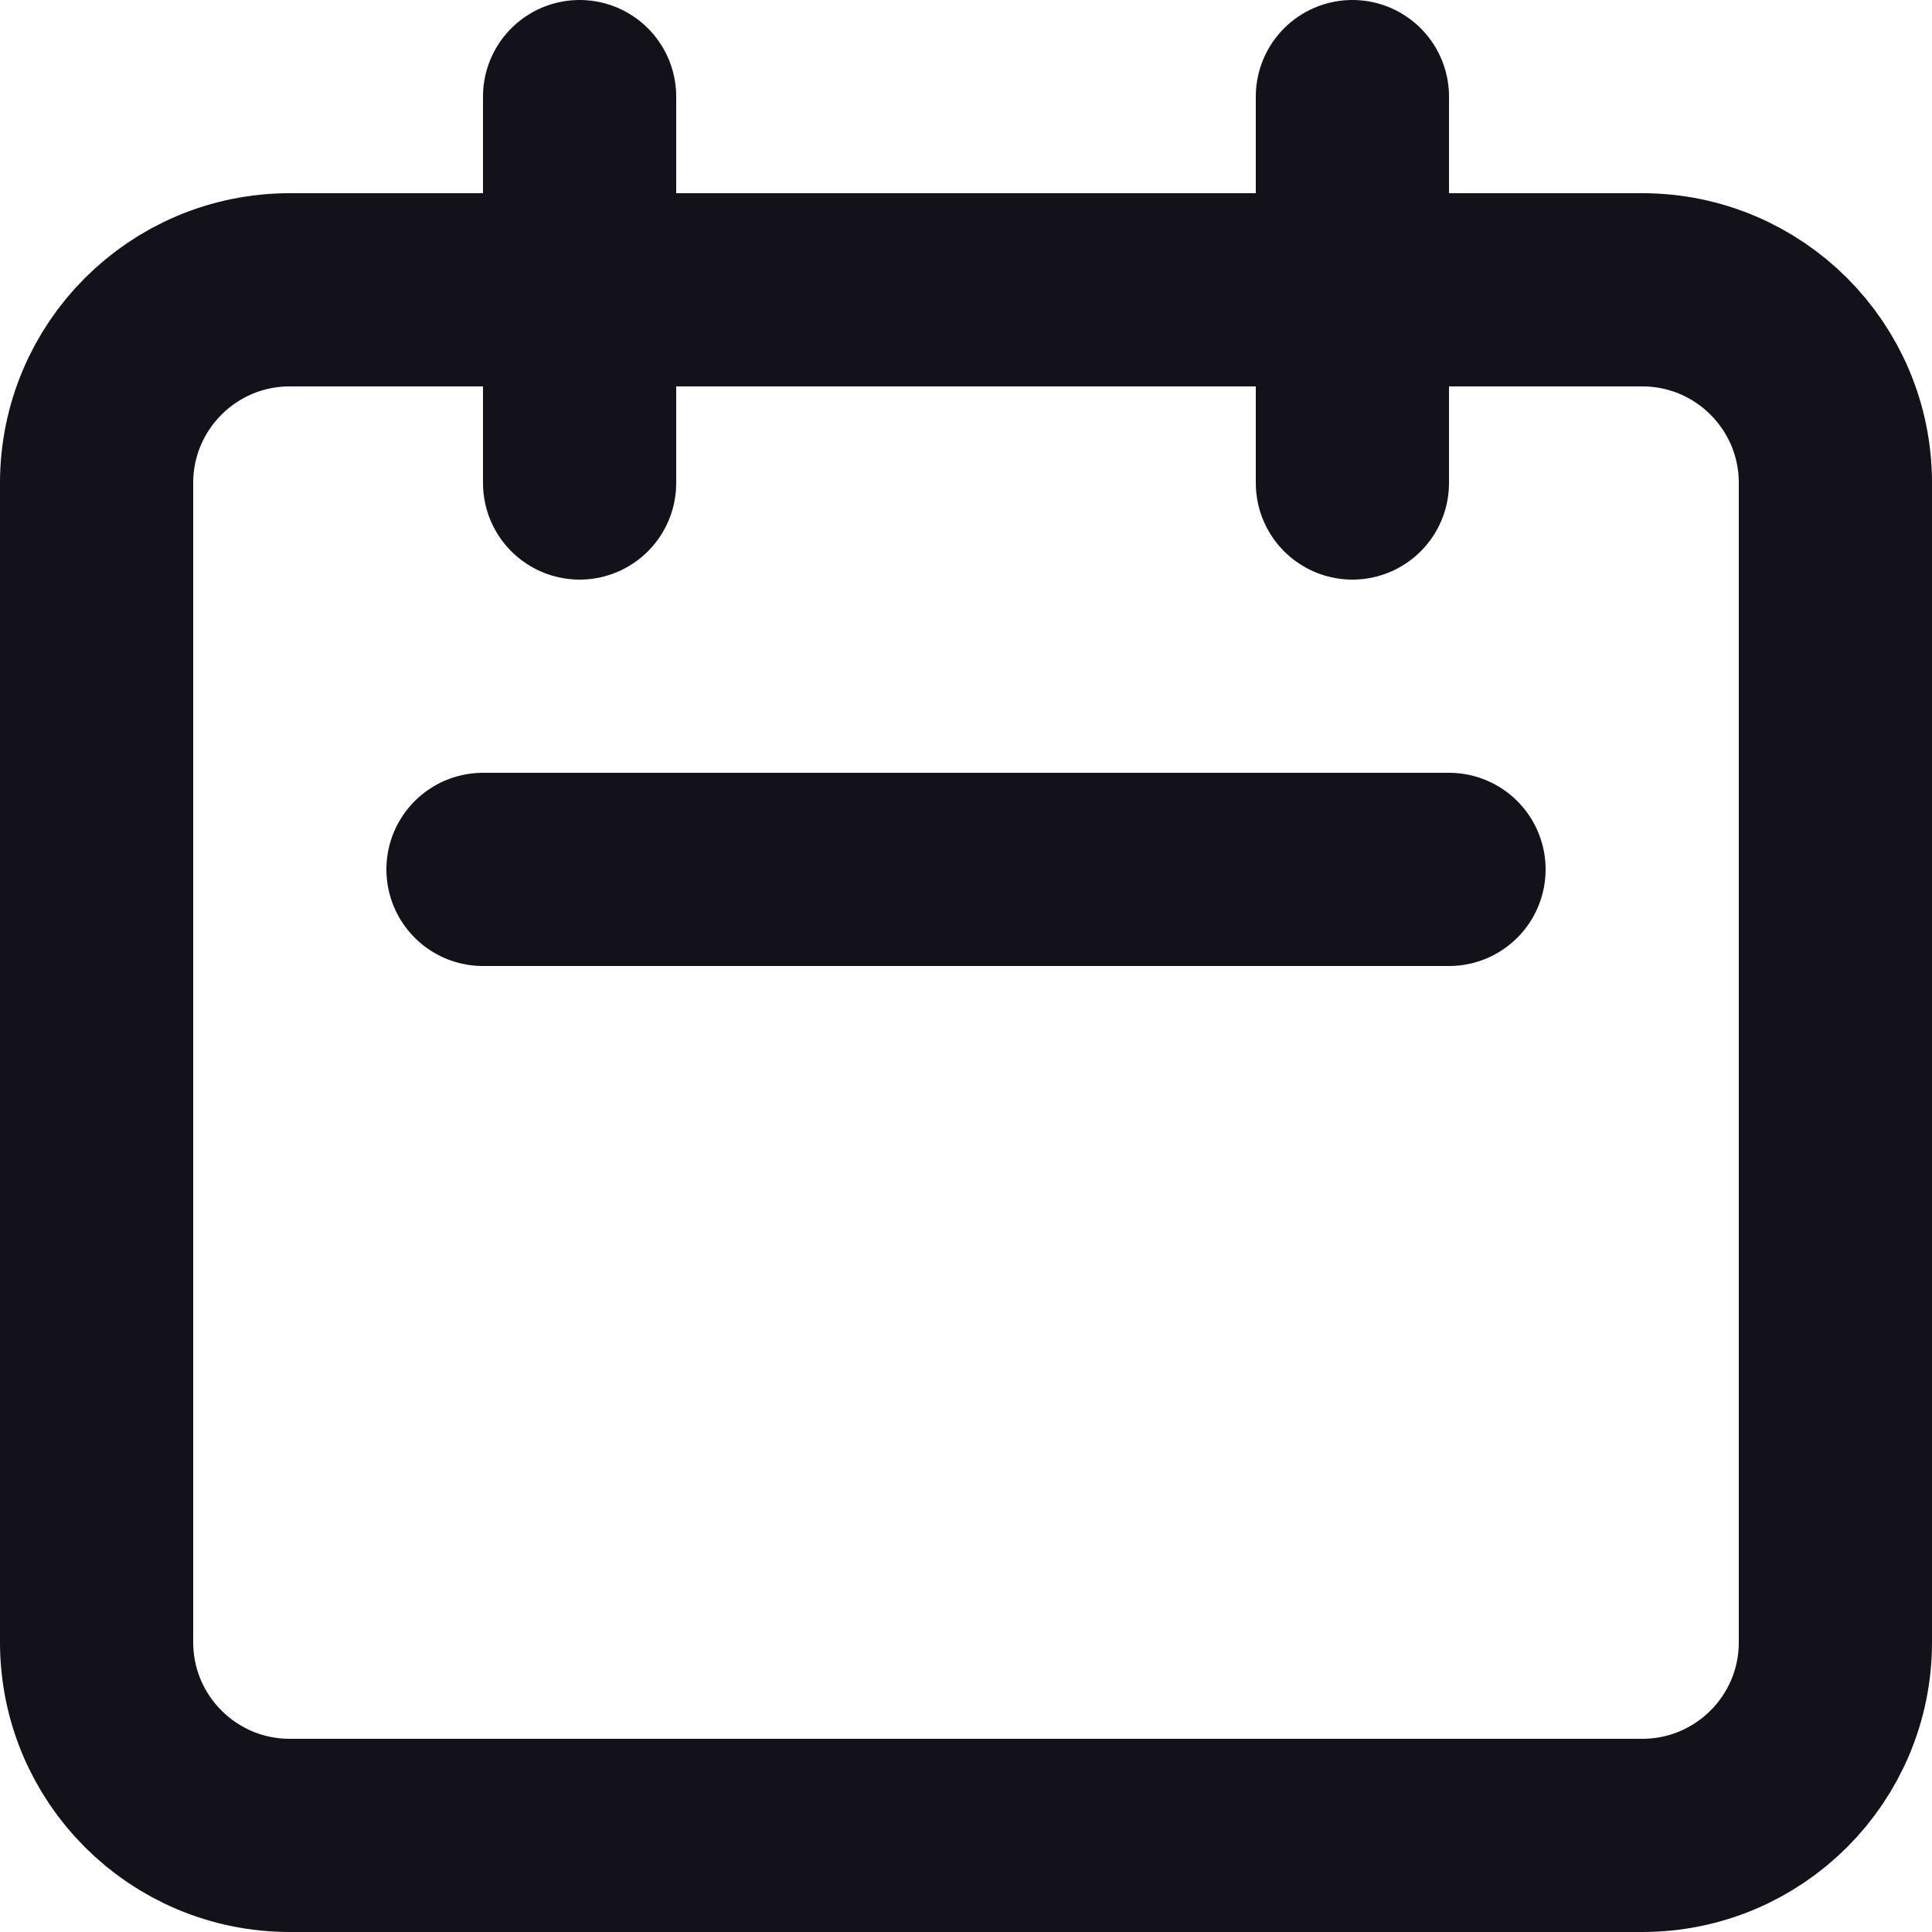 <svg xmlns="http://www.w3.org/2000/svg" width="20" height="20" fill="none" viewBox="0 0 20 20"><path stroke="#13111A" stroke-linecap="round" stroke-linejoin="round" stroke-width="2" d="M6 5V1M14 5V1M5 9H15M3 19H17C18.105 19 19 18.105 19 17V5C19 3.895 18.105 3 17 3H3C1.895 3 1 3.895 1 5V17C1 18.105 1.895 19 3 19Z"/></svg>